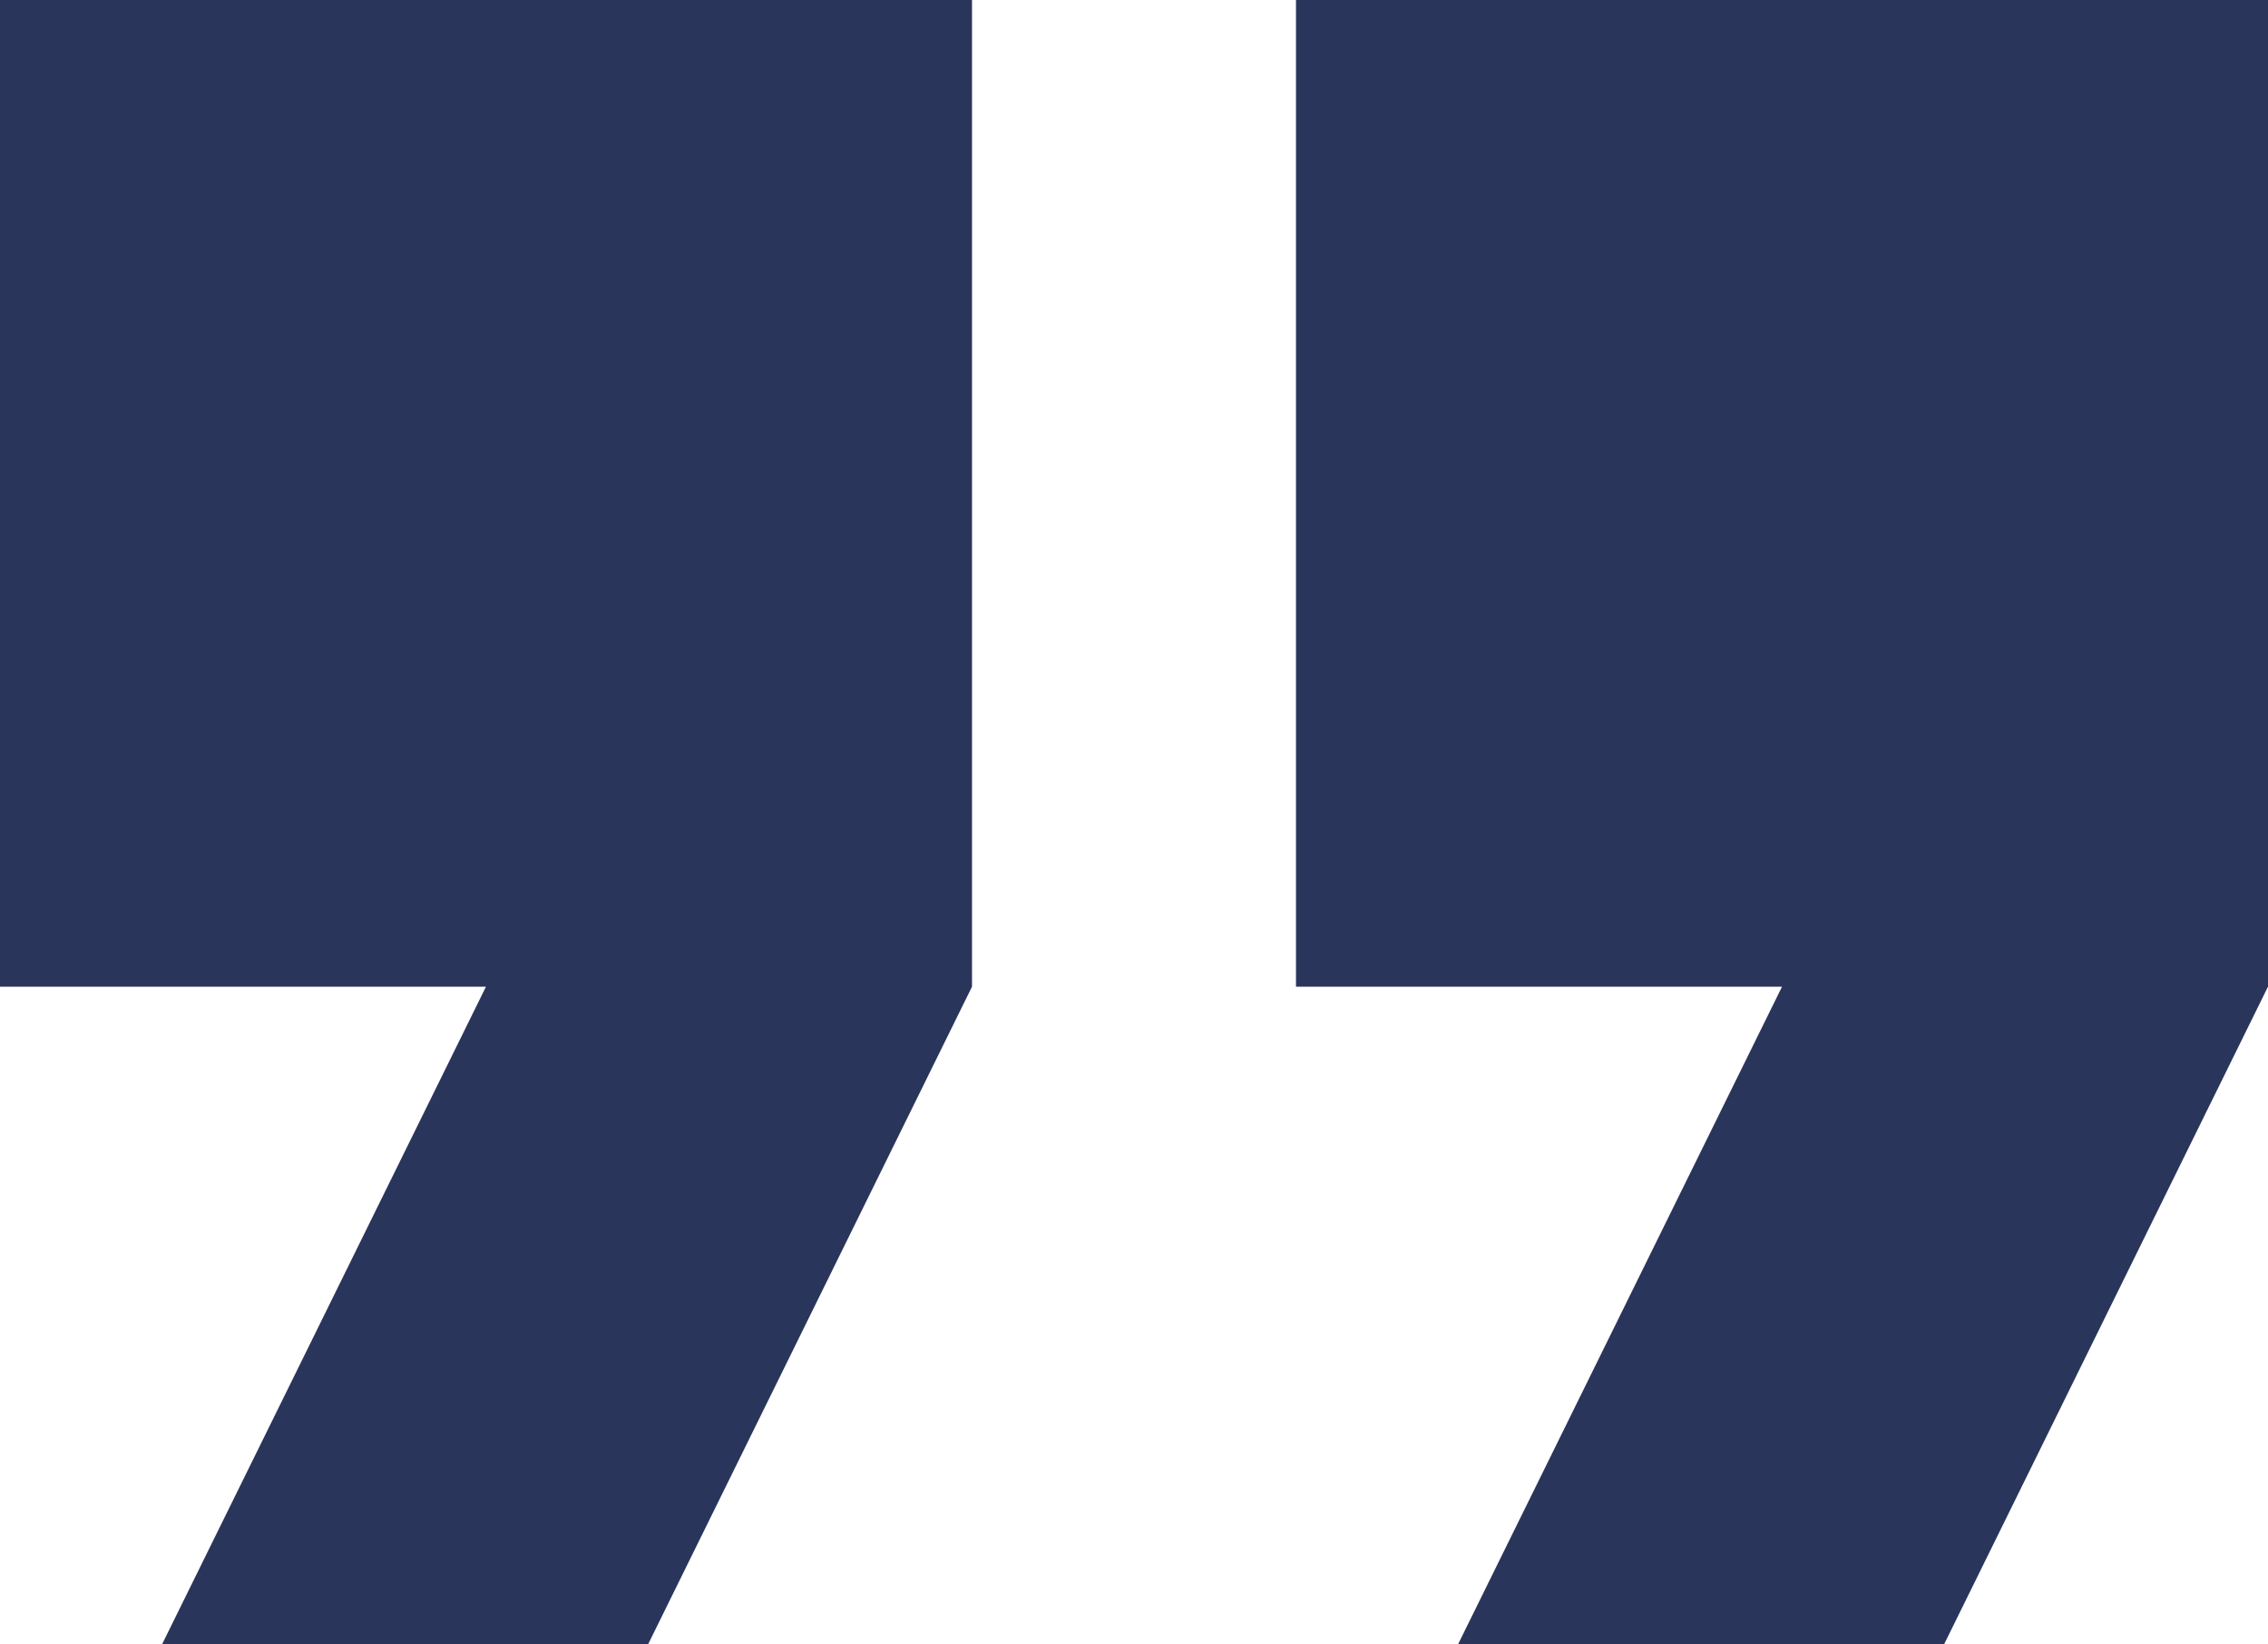 <svg width="40" height="29" viewBox="0 0 40 29" fill="none" xmlns="http://www.w3.org/2000/svg">
<path d="M2.857 29H11.429L17.143 17.4V0H0V17.4H8.571L2.857 29ZM25.714 29H34.286L40 17.4V0H22.857V17.4H31.429L25.714 29Z" fill="#2A355B"/>
</svg>
